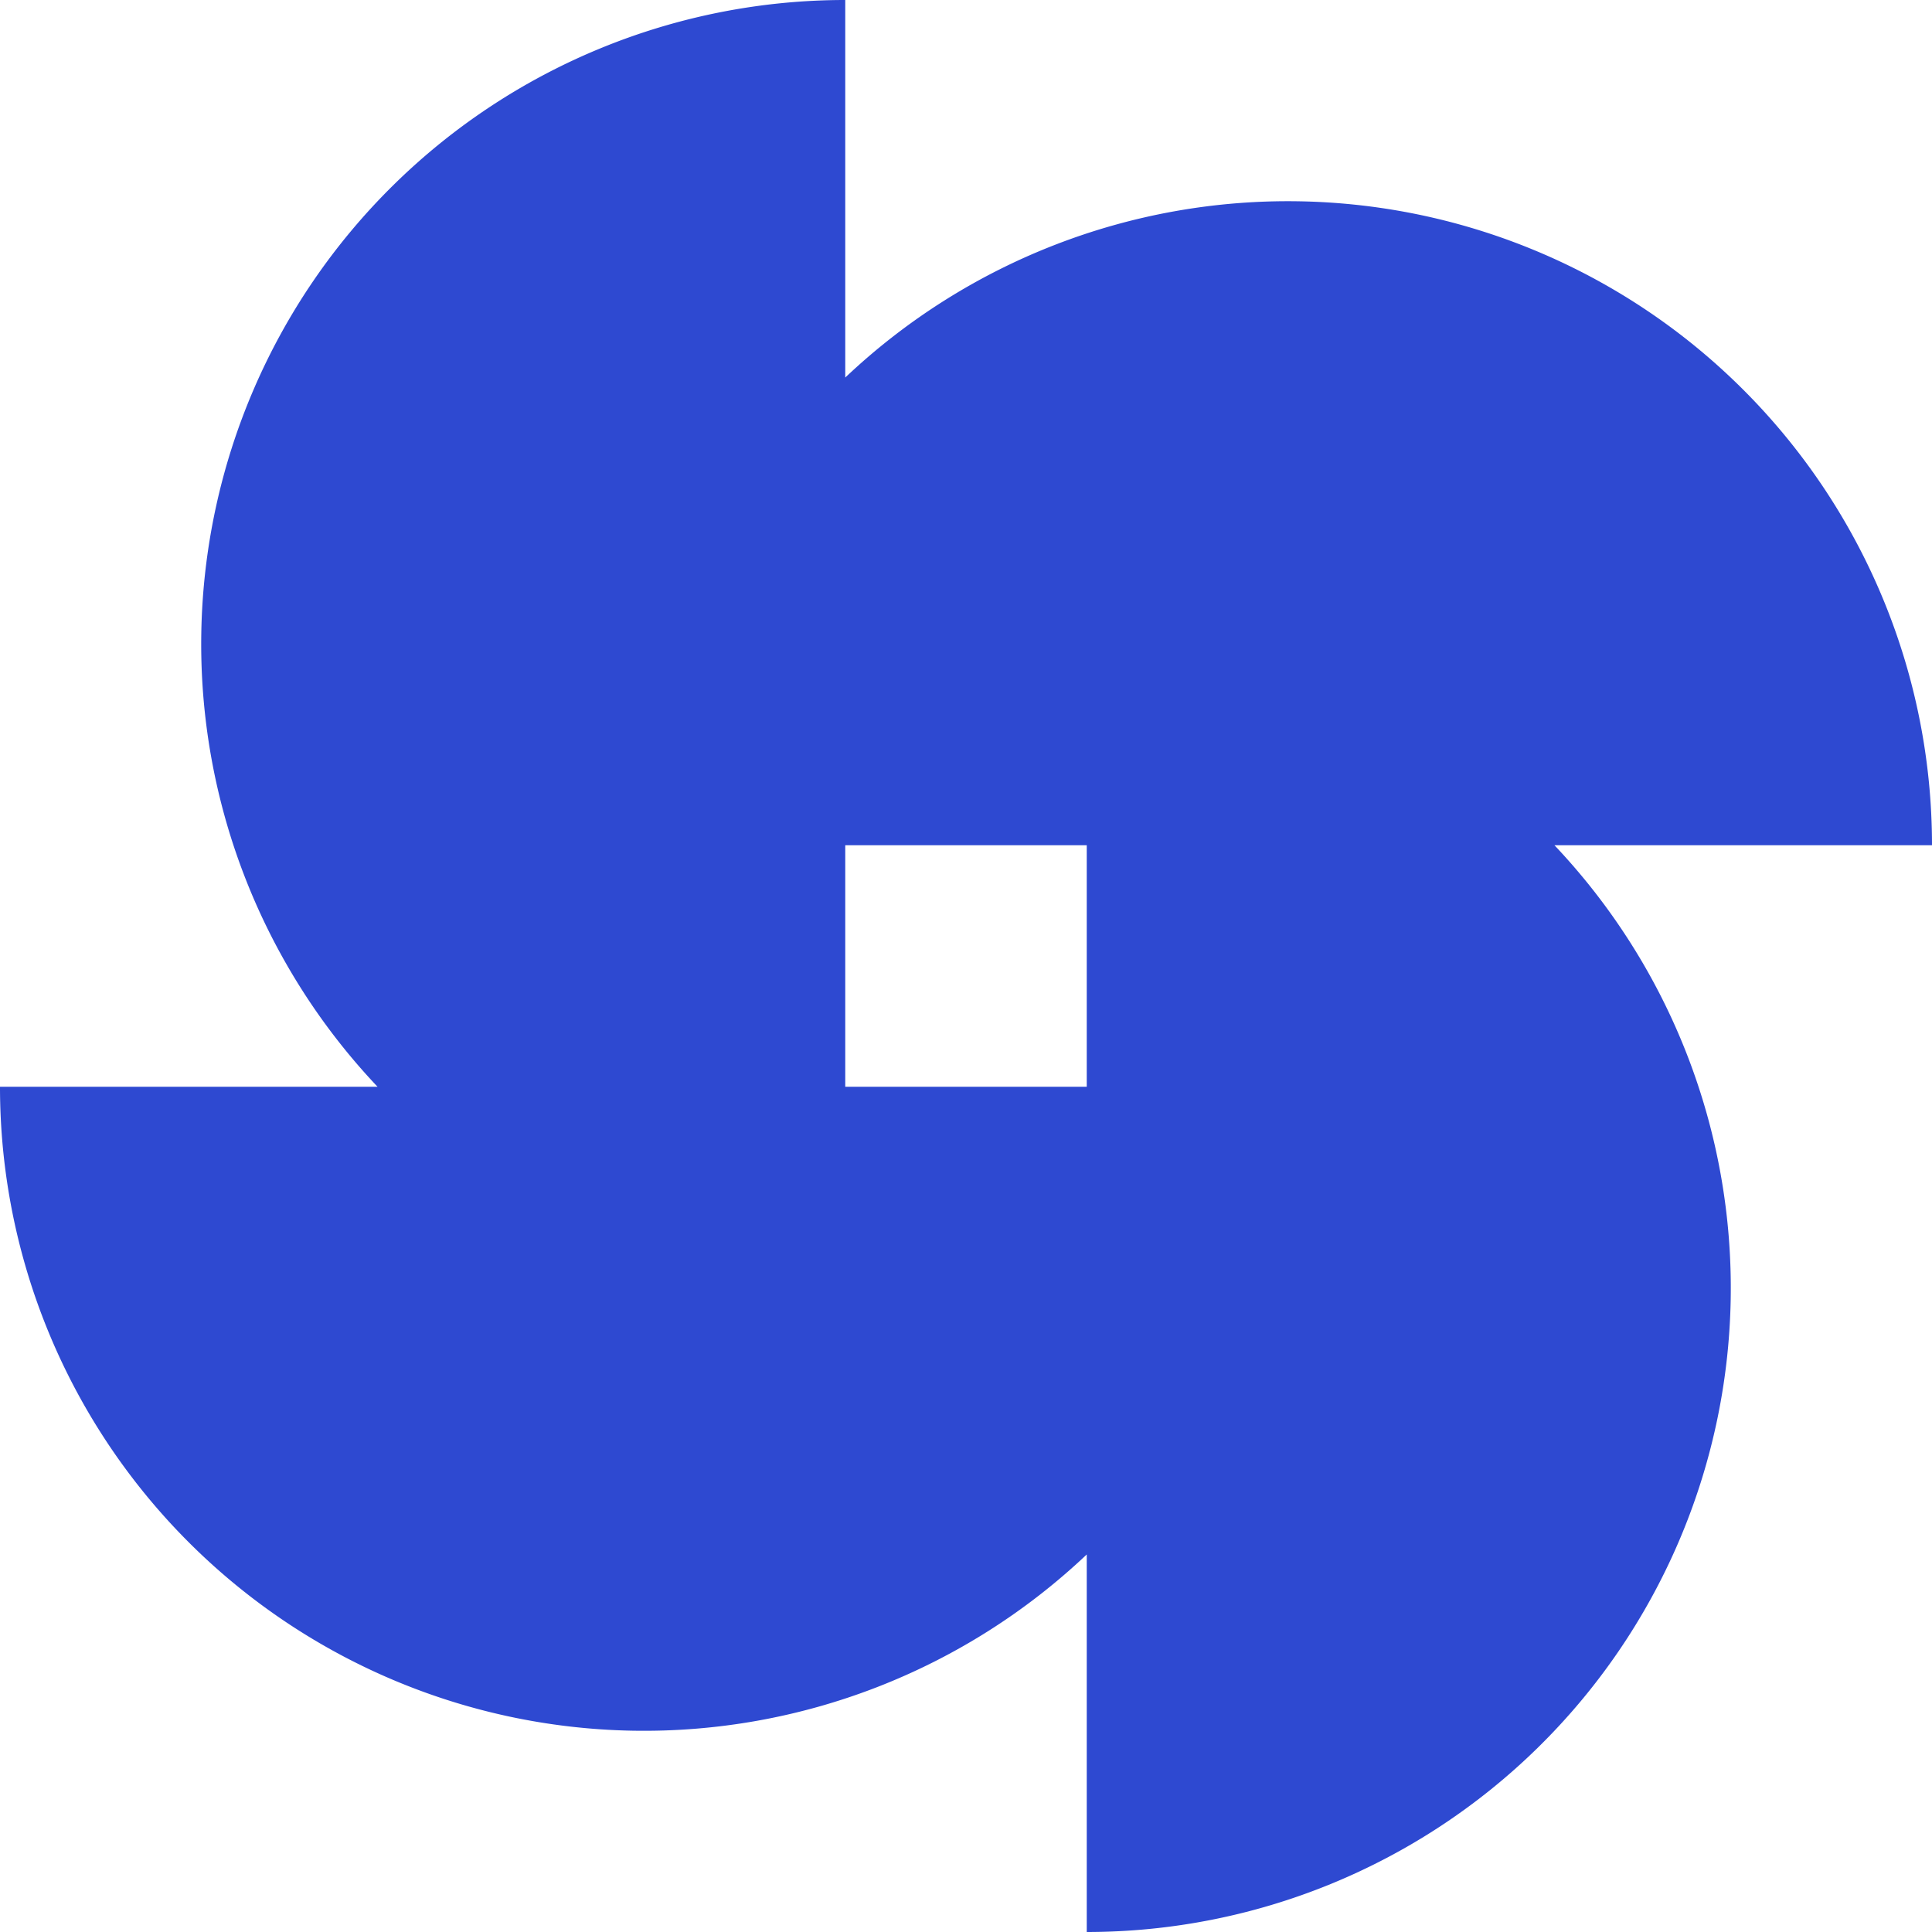 ﻿<svg xmlns='http://www.w3.org/2000/svg' viewBox='0 0 480 480'><path d='M480 210A160 160 0 0 0 210 93.8V0A160 160 0 0 0 93.8 270H0a160 160 0 0 0 270 116.2V480a160 160 0 0 0 116.2-270H480Zm-210 60h-60v-60h60v60Z' fill='#2E49D1'></path></svg>